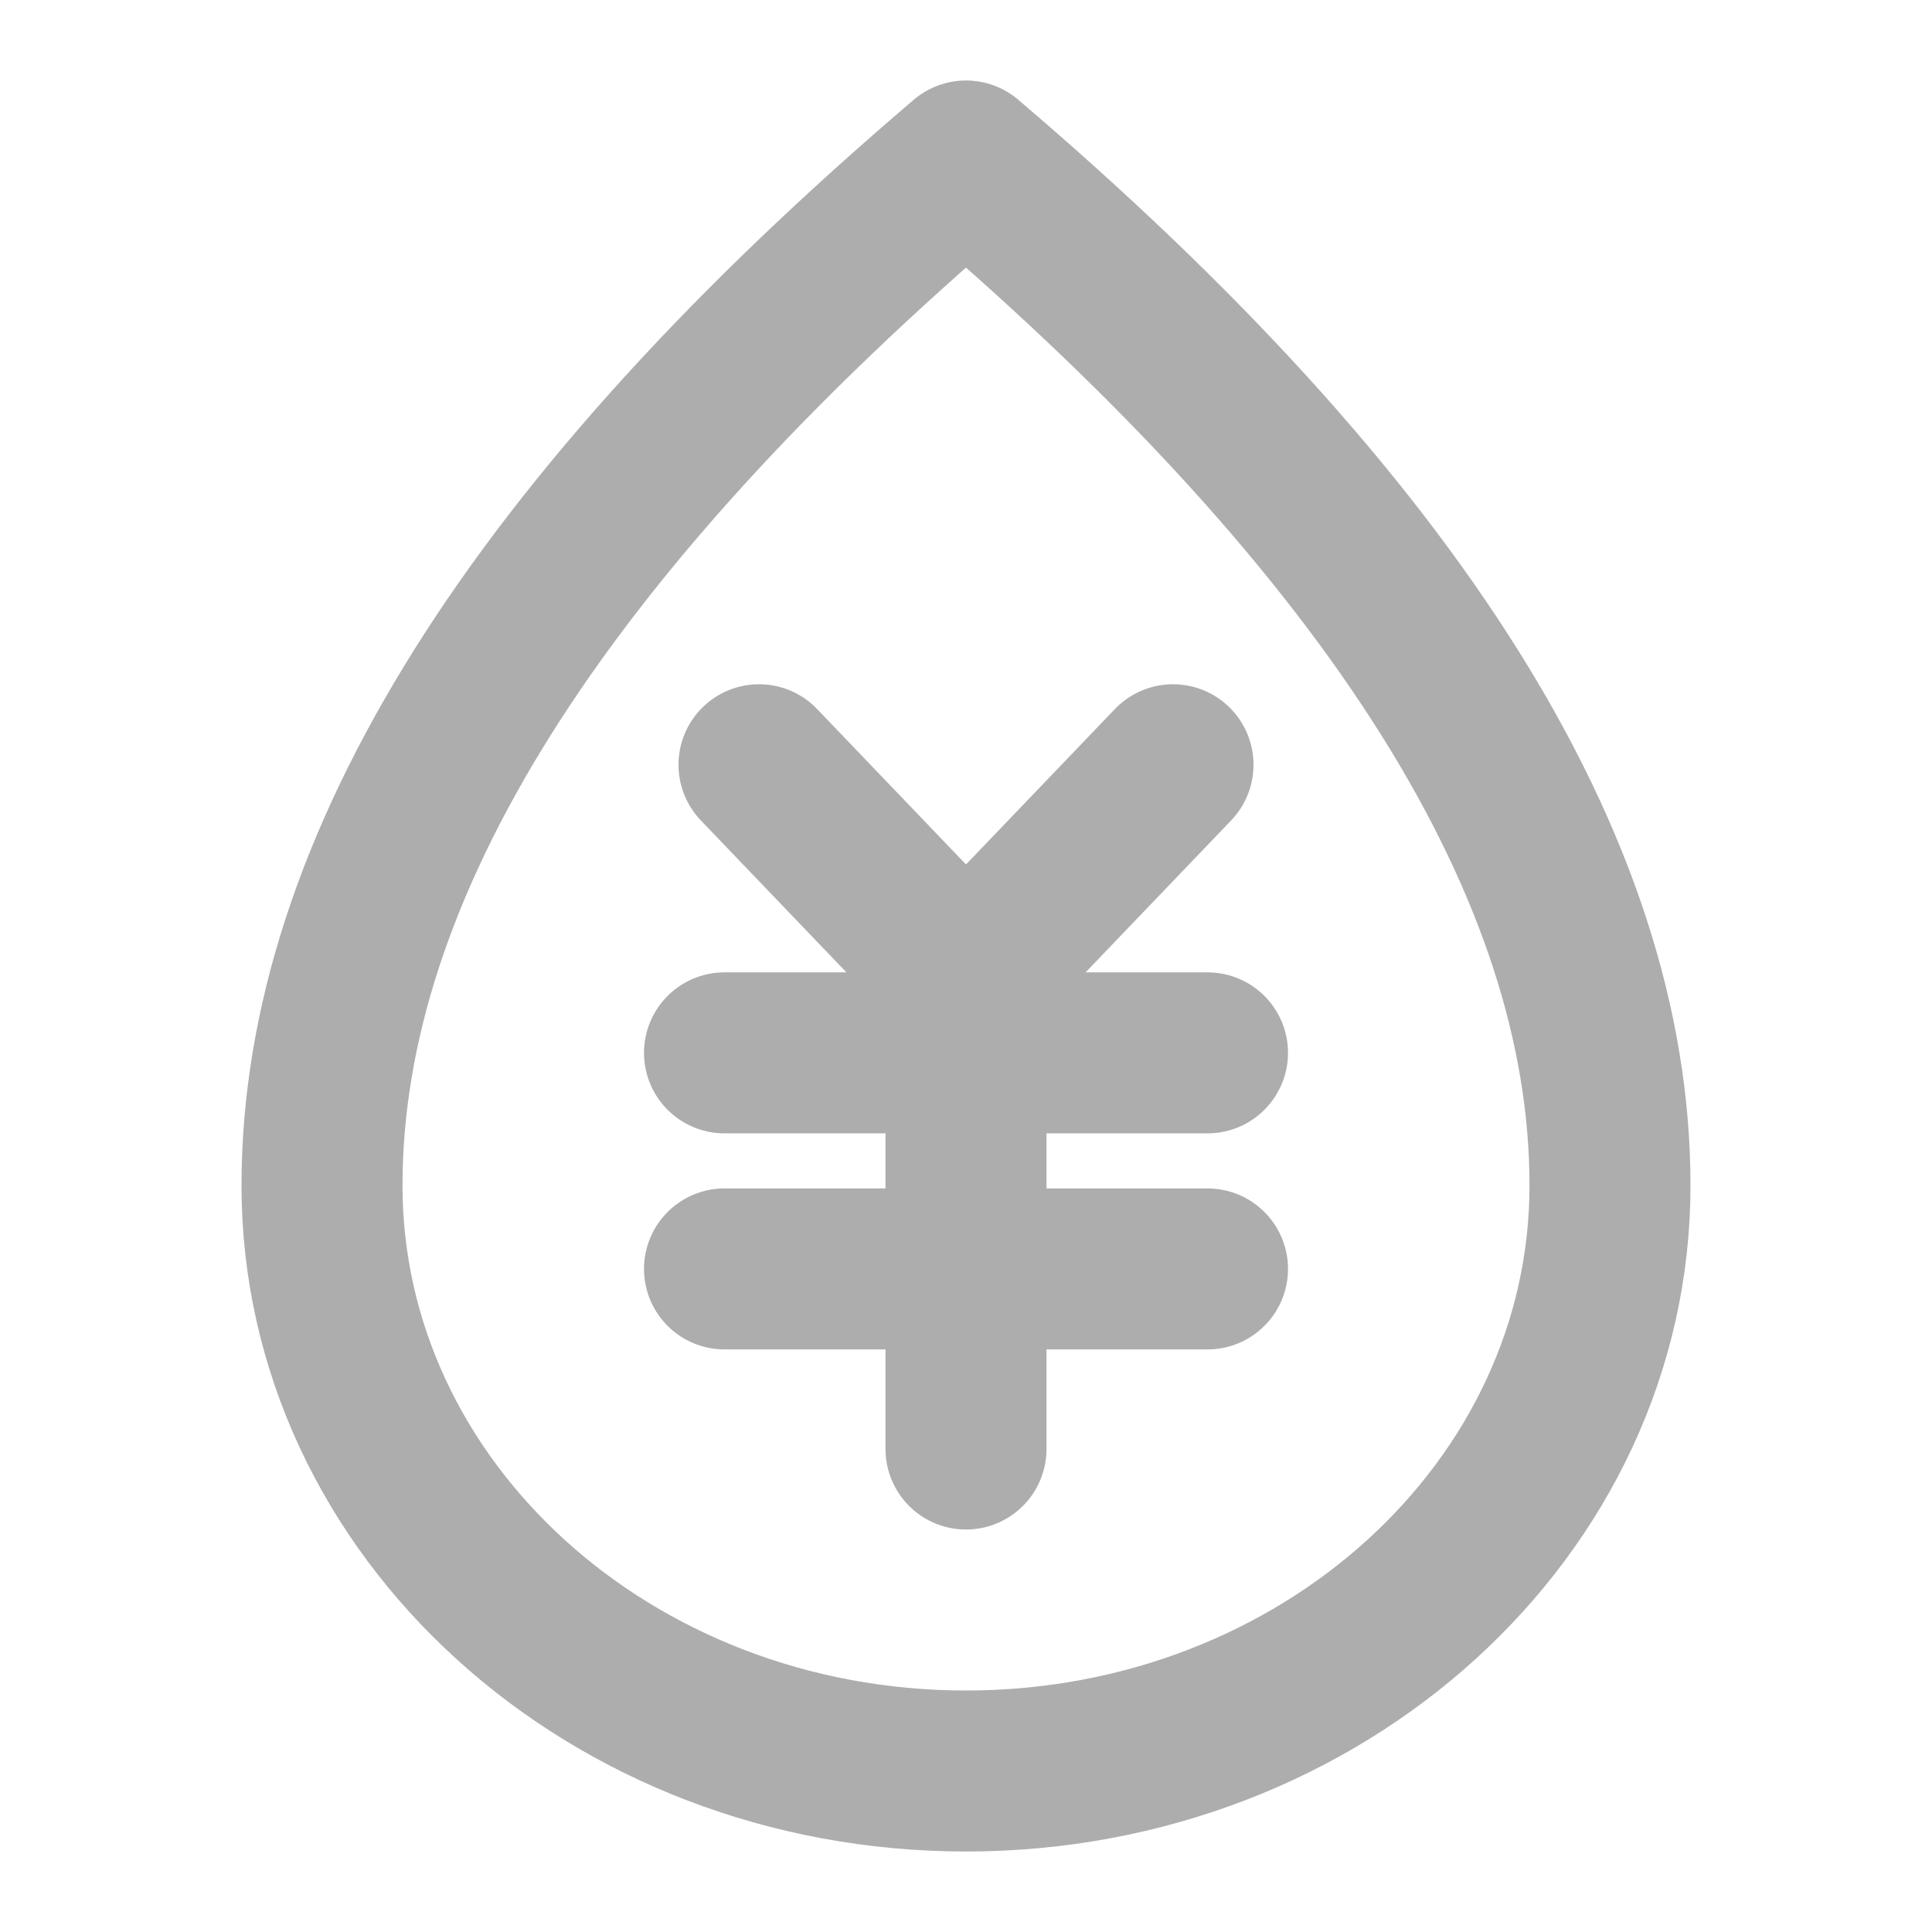 <?xml version="1.0" encoding="UTF-8"?><svg width="28" height="28" viewBox="0 0 48 48" fill="none" xmlns="http://www.w3.org/2000/svg"><path d="M24 44C32.837 44 40 37.488 40 29.454C40 21.576 34.667 13.091 24 4C13.333 13.091 8 21.576 8 29.454C8 37.488 15.163 44 24 44Z" fill="none" stroke="#adadad" stroke-width="4" stroke-linejoin="round"/><path d="M18.857 19L24 24.368L29.143 19" stroke="#adadad" stroke-width="4" stroke-linecap="round" stroke-linejoin="round"/><path d="M18 26.158H30" stroke="#adadad" stroke-width="4" stroke-linecap="round" stroke-linejoin="round"/><path d="M18 31.526H30" stroke="#adadad" stroke-width="4" stroke-linecap="round" stroke-linejoin="round"/><path d="M24 26.158V36" stroke="#adadad" stroke-width="4" stroke-linecap="round" stroke-linejoin="round"/></svg>